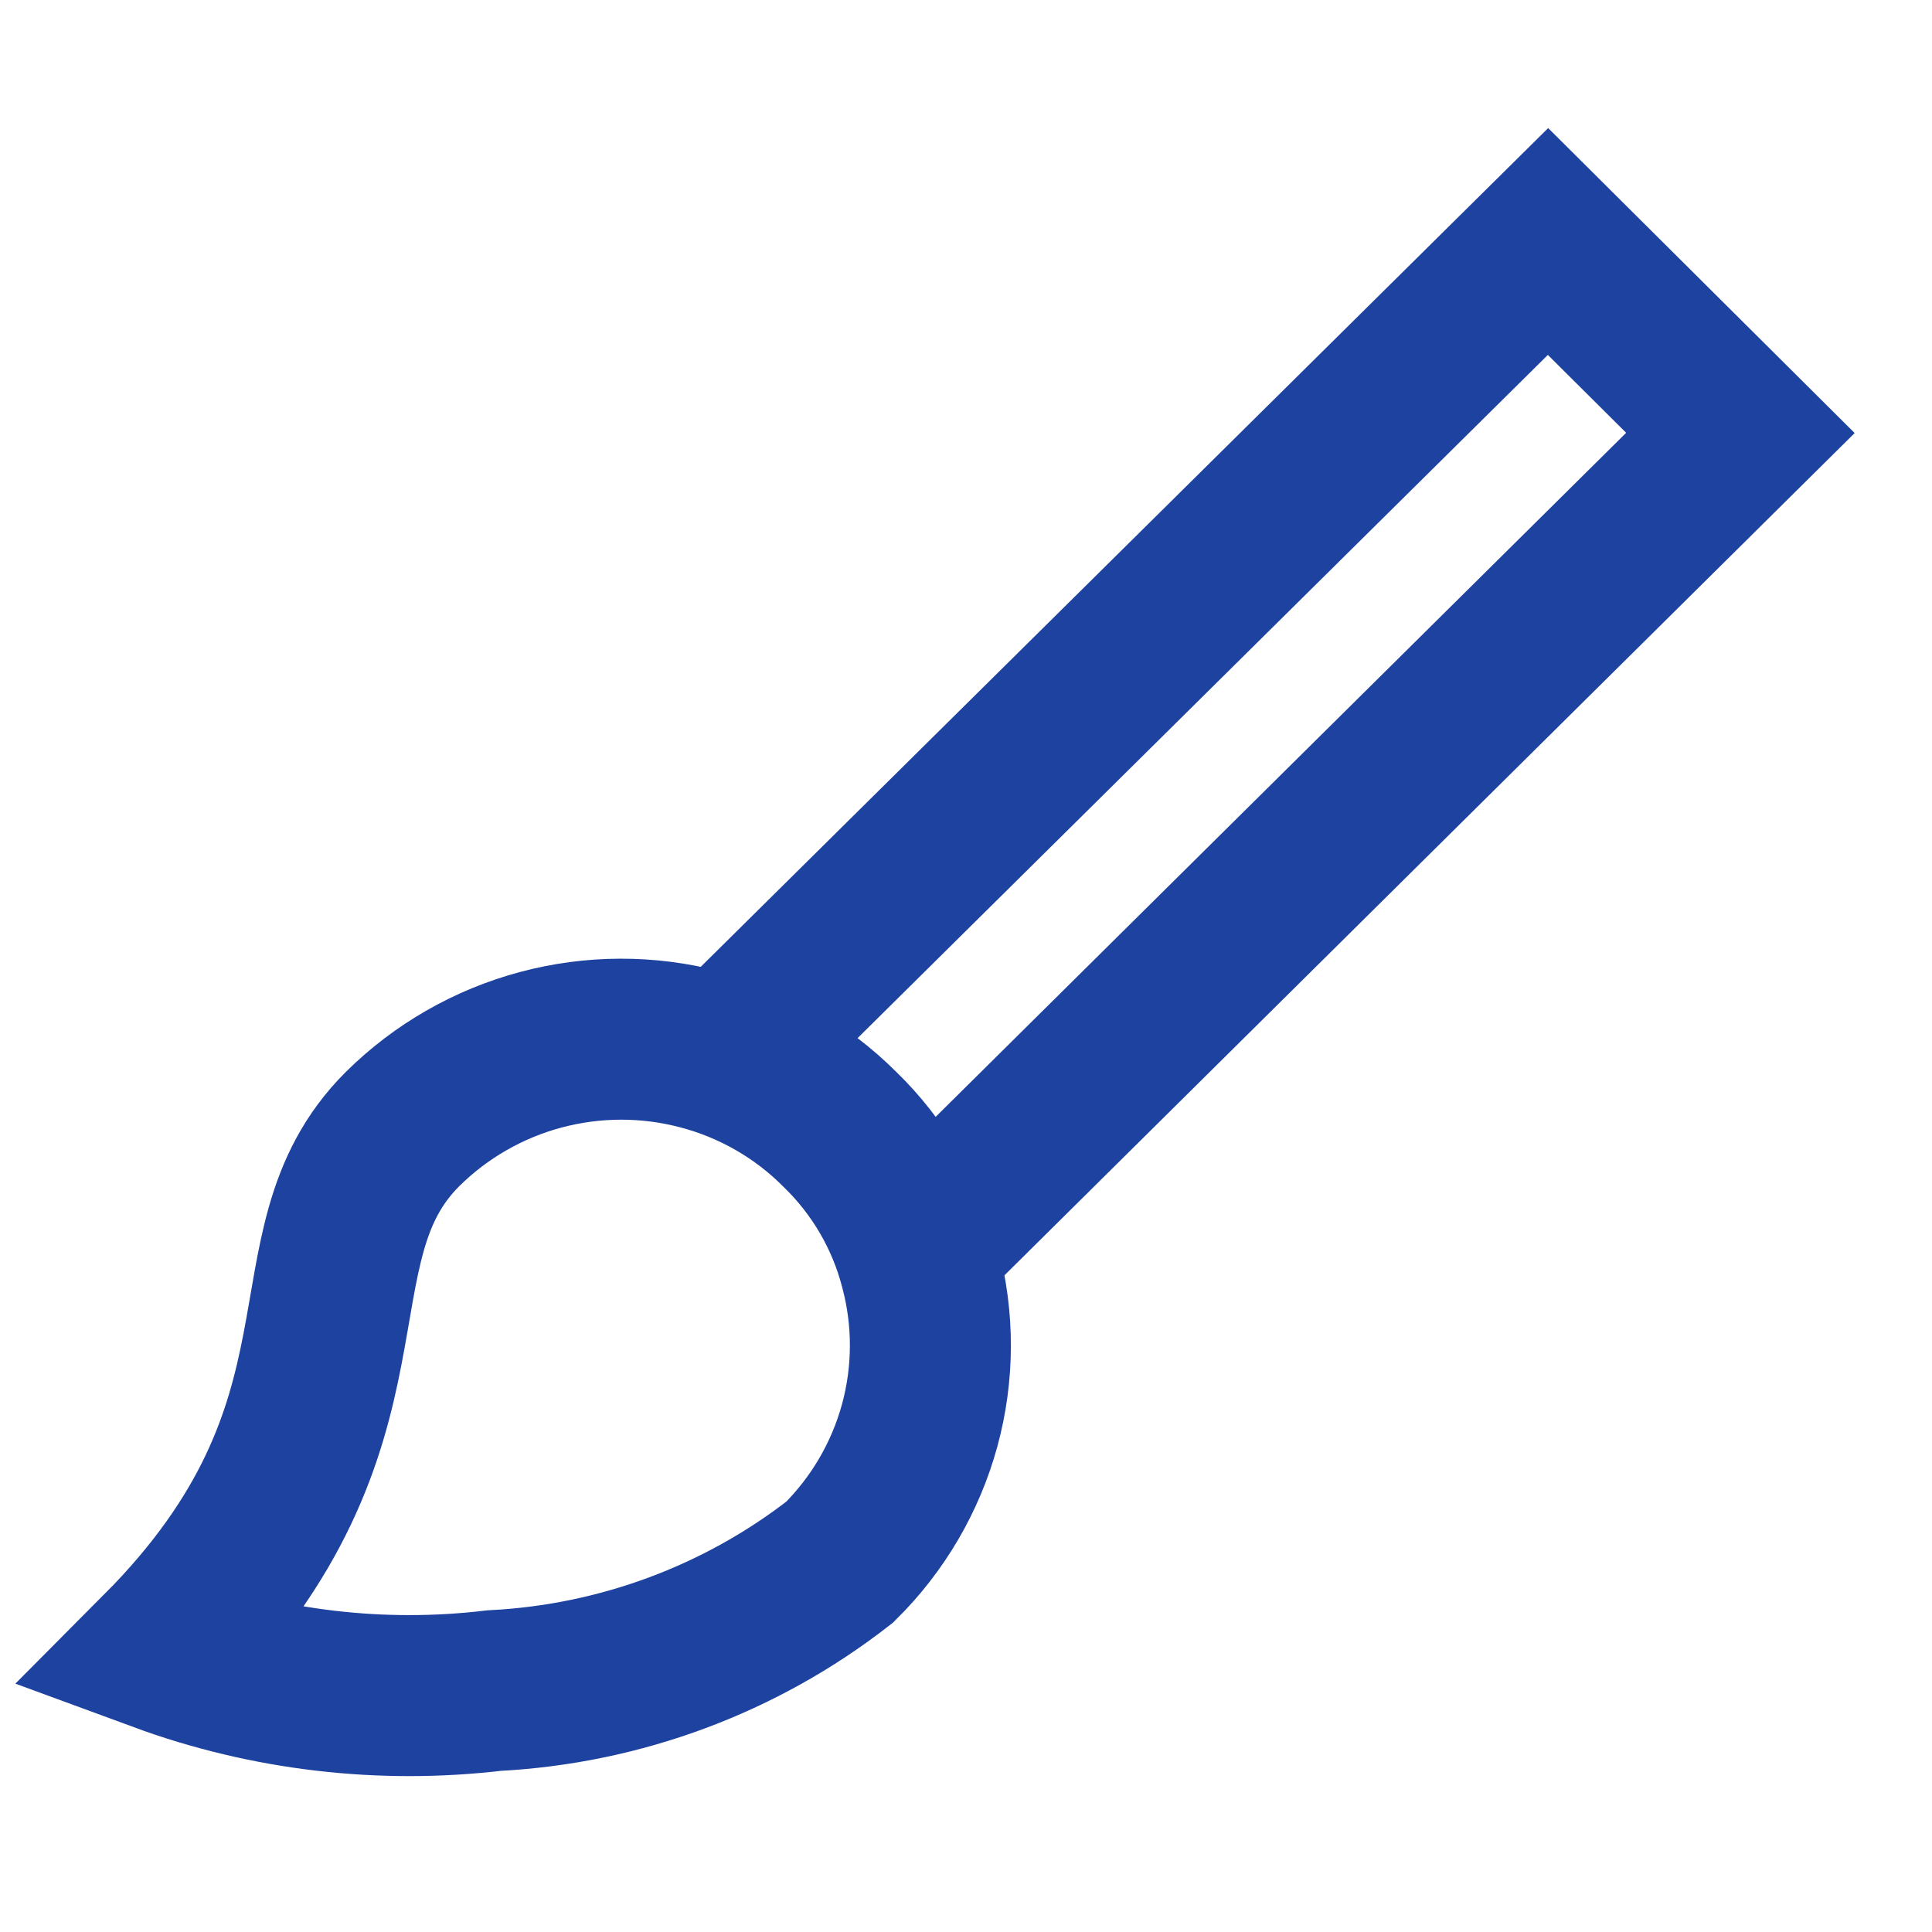 <svg width="24" height="24" viewBox="0 0 24 24" fill="none" xmlns="http://www.w3.org/2000/svg">
<path d="M5 14.026C3.51 15.512 4.84 17.662 2 20.515C3.321 21.001 4.741 21.167 6.14 21.001C7.702 20.921 9.201 20.364 10.43 19.406C10.906 18.935 11.249 18.349 11.425 17.705C11.6 17.062 11.602 16.384 11.43 15.74C11.262 15.089 10.916 14.496 10.43 14.026C9.953 13.549 9.356 13.207 8.7 13.036C8.05 12.865 7.366 12.867 6.716 13.041C6.067 13.215 5.475 13.555 5 14.026Z" stroke="#1E42A0" stroke-width="2" stroke-miterlimit="10"/>
<path d="M8.98 13.145L19.23 3L21.62 5.378L11.35 15.552" stroke="#1E42A0" stroke-width="2" stroke-miterlimit="10"/>
</svg>
